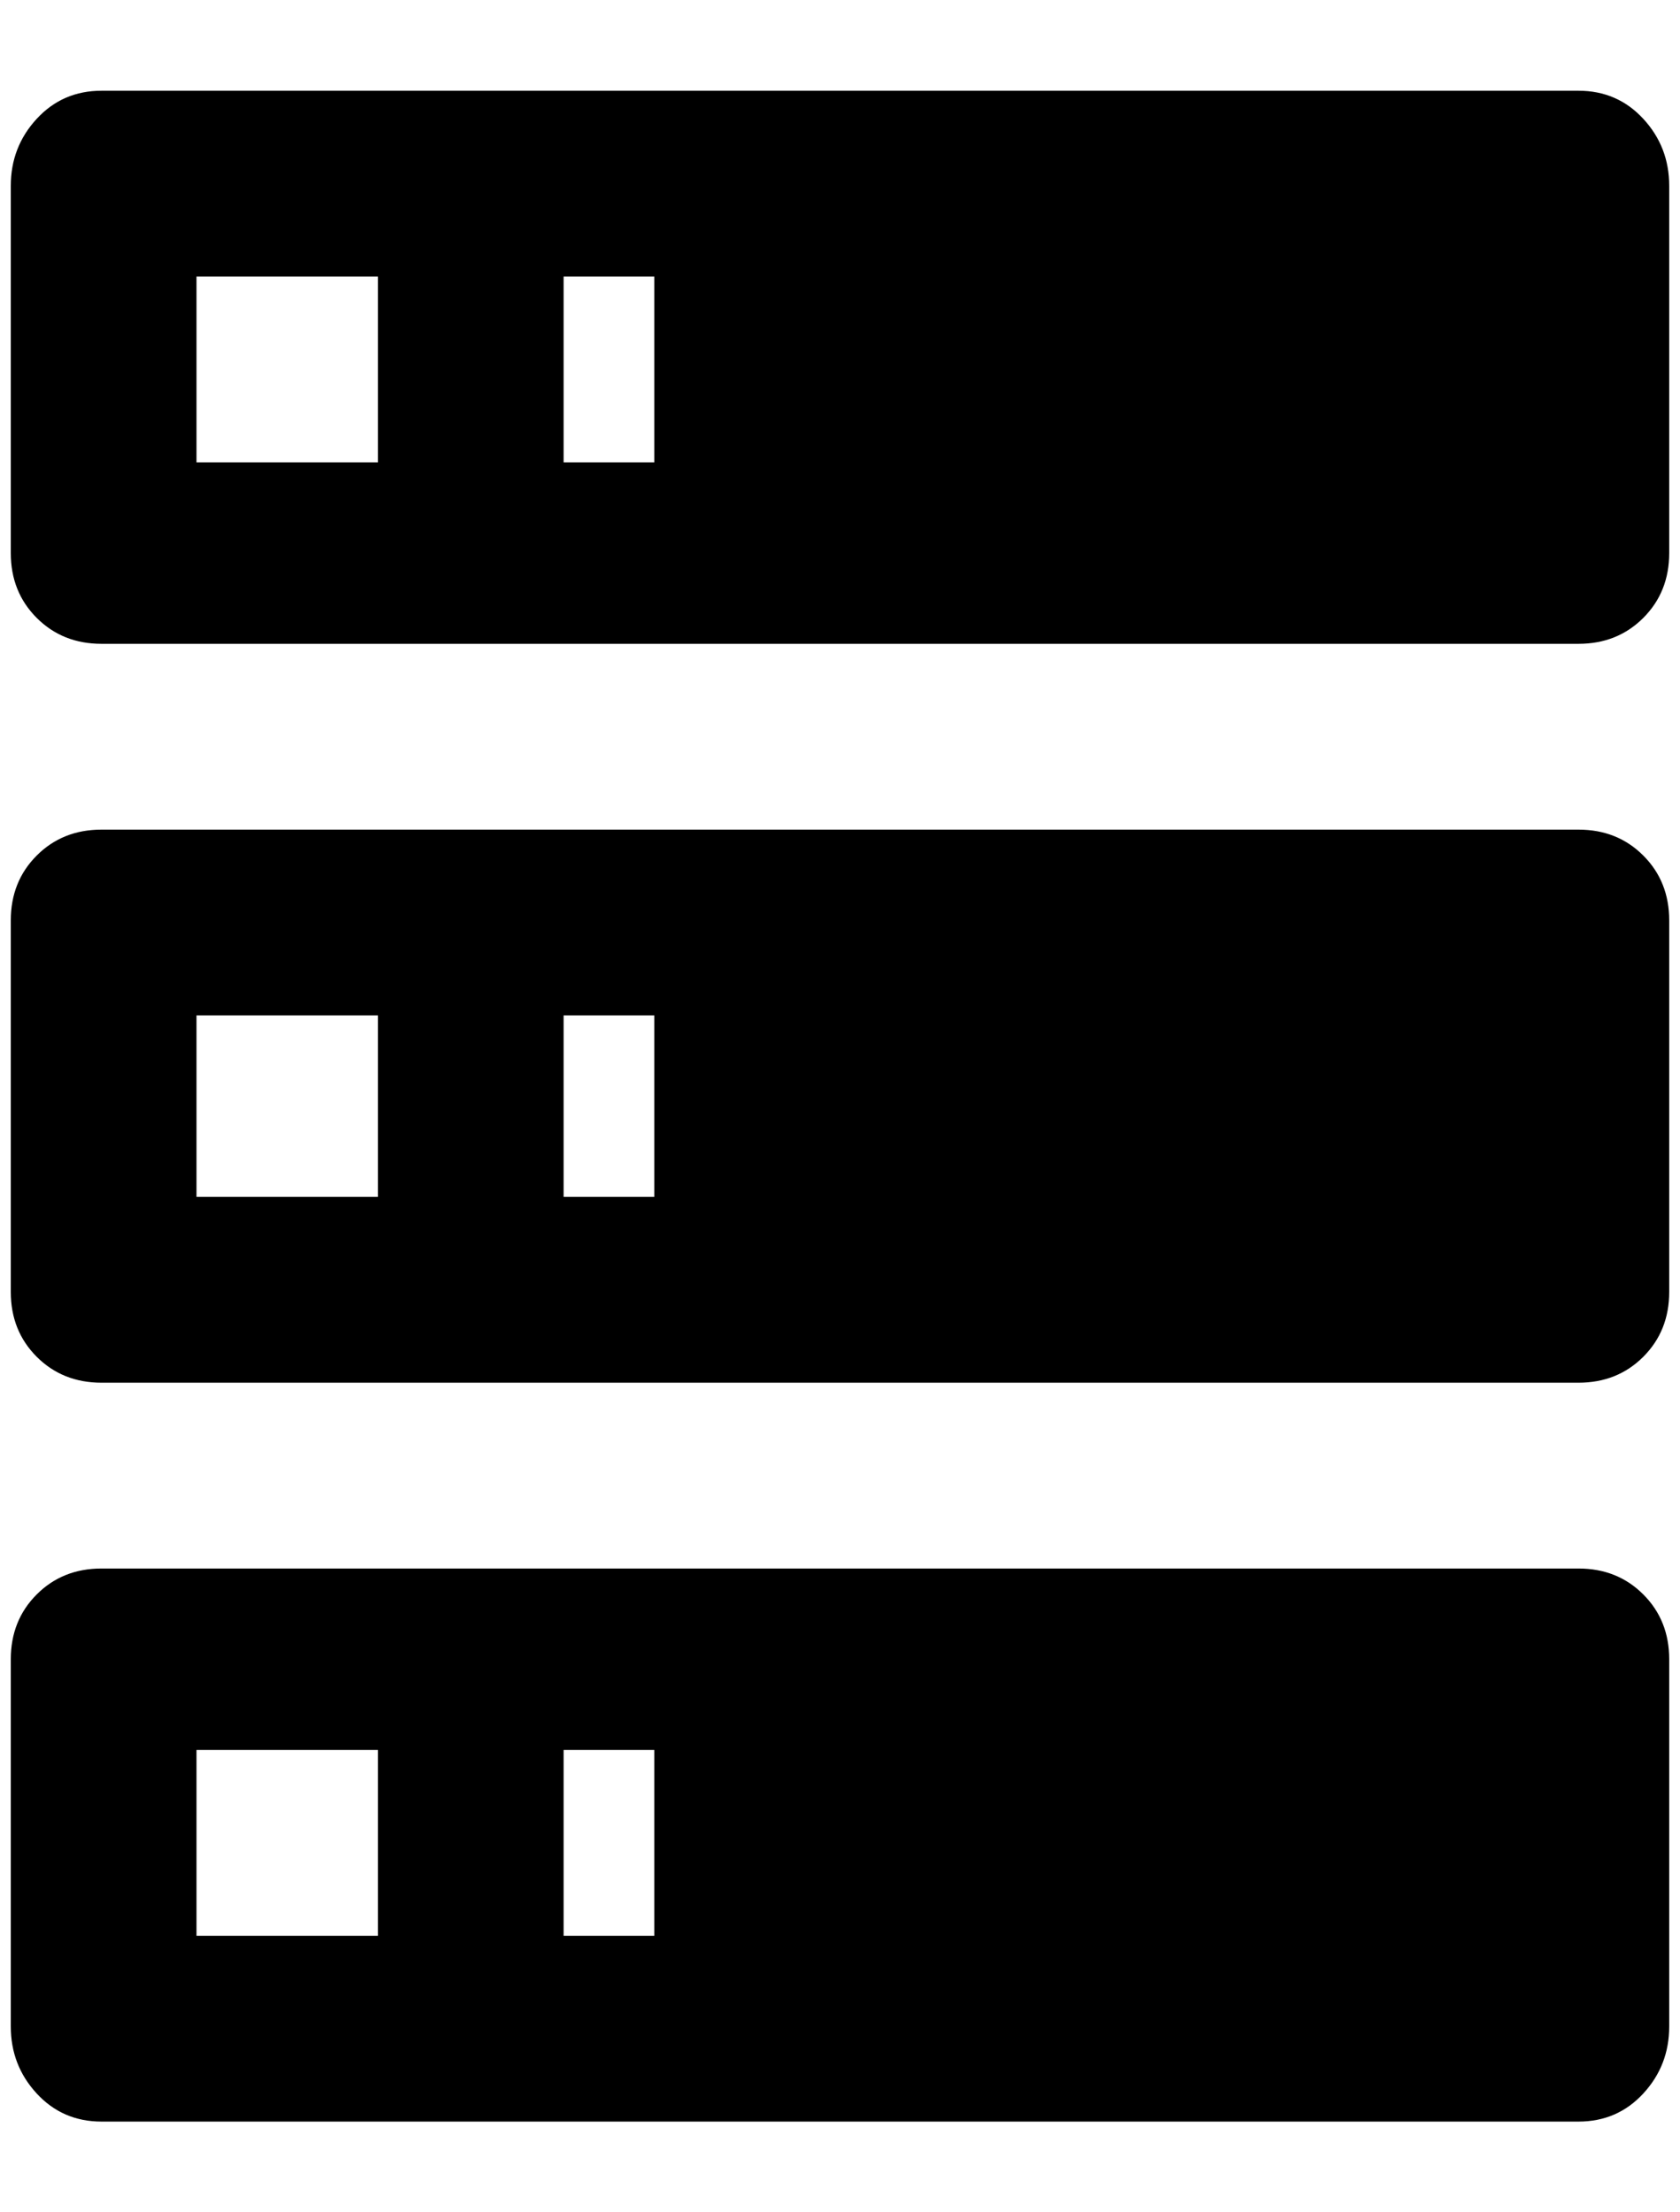 <?xml version="1.0" standalone="no"?>
<!DOCTYPE svg PUBLIC "-//W3C//DTD SVG 1.1//EN" "http://www.w3.org/Graphics/SVG/1.1/DTD/svg11.dtd" >
<svg xmlns="http://www.w3.org/2000/svg" xmlns:xlink="http://www.w3.org/1999/xlink" version="1.1" viewBox="-10 0 1556 2048">
   <path fill="currentColor"
d="M84 84h1368q36 0 60 26t24 62v340q0 36 -24 60t-60 24h-1368q-36 0 -60 -24t-24 -60v-340q0 -36 24 -62t60 -26zM84 768h1368q36 0 60 24t24 60v344q0 36 -24 60t-60 24h-1368q-36 0 -60 -24t-24 -60v-344q0 -36 24 -60t60 -24zM84 1452h1368q36 0 60 24t24 60v340
q0 36 -24 62t-60 26h-1368q-36 0 -60 -26t-24 -62v-340q0 -36 24 -60t60 -24zM512 428h84v-172h-84v172zM512 1108h84v-168h-84v168zM512 1792h84v-172h-84v172zM172 256v172h168v-172h-168zM172 940v168h168v-168h-168zM172 1620v172h168v-172h-168z" />
</svg>
